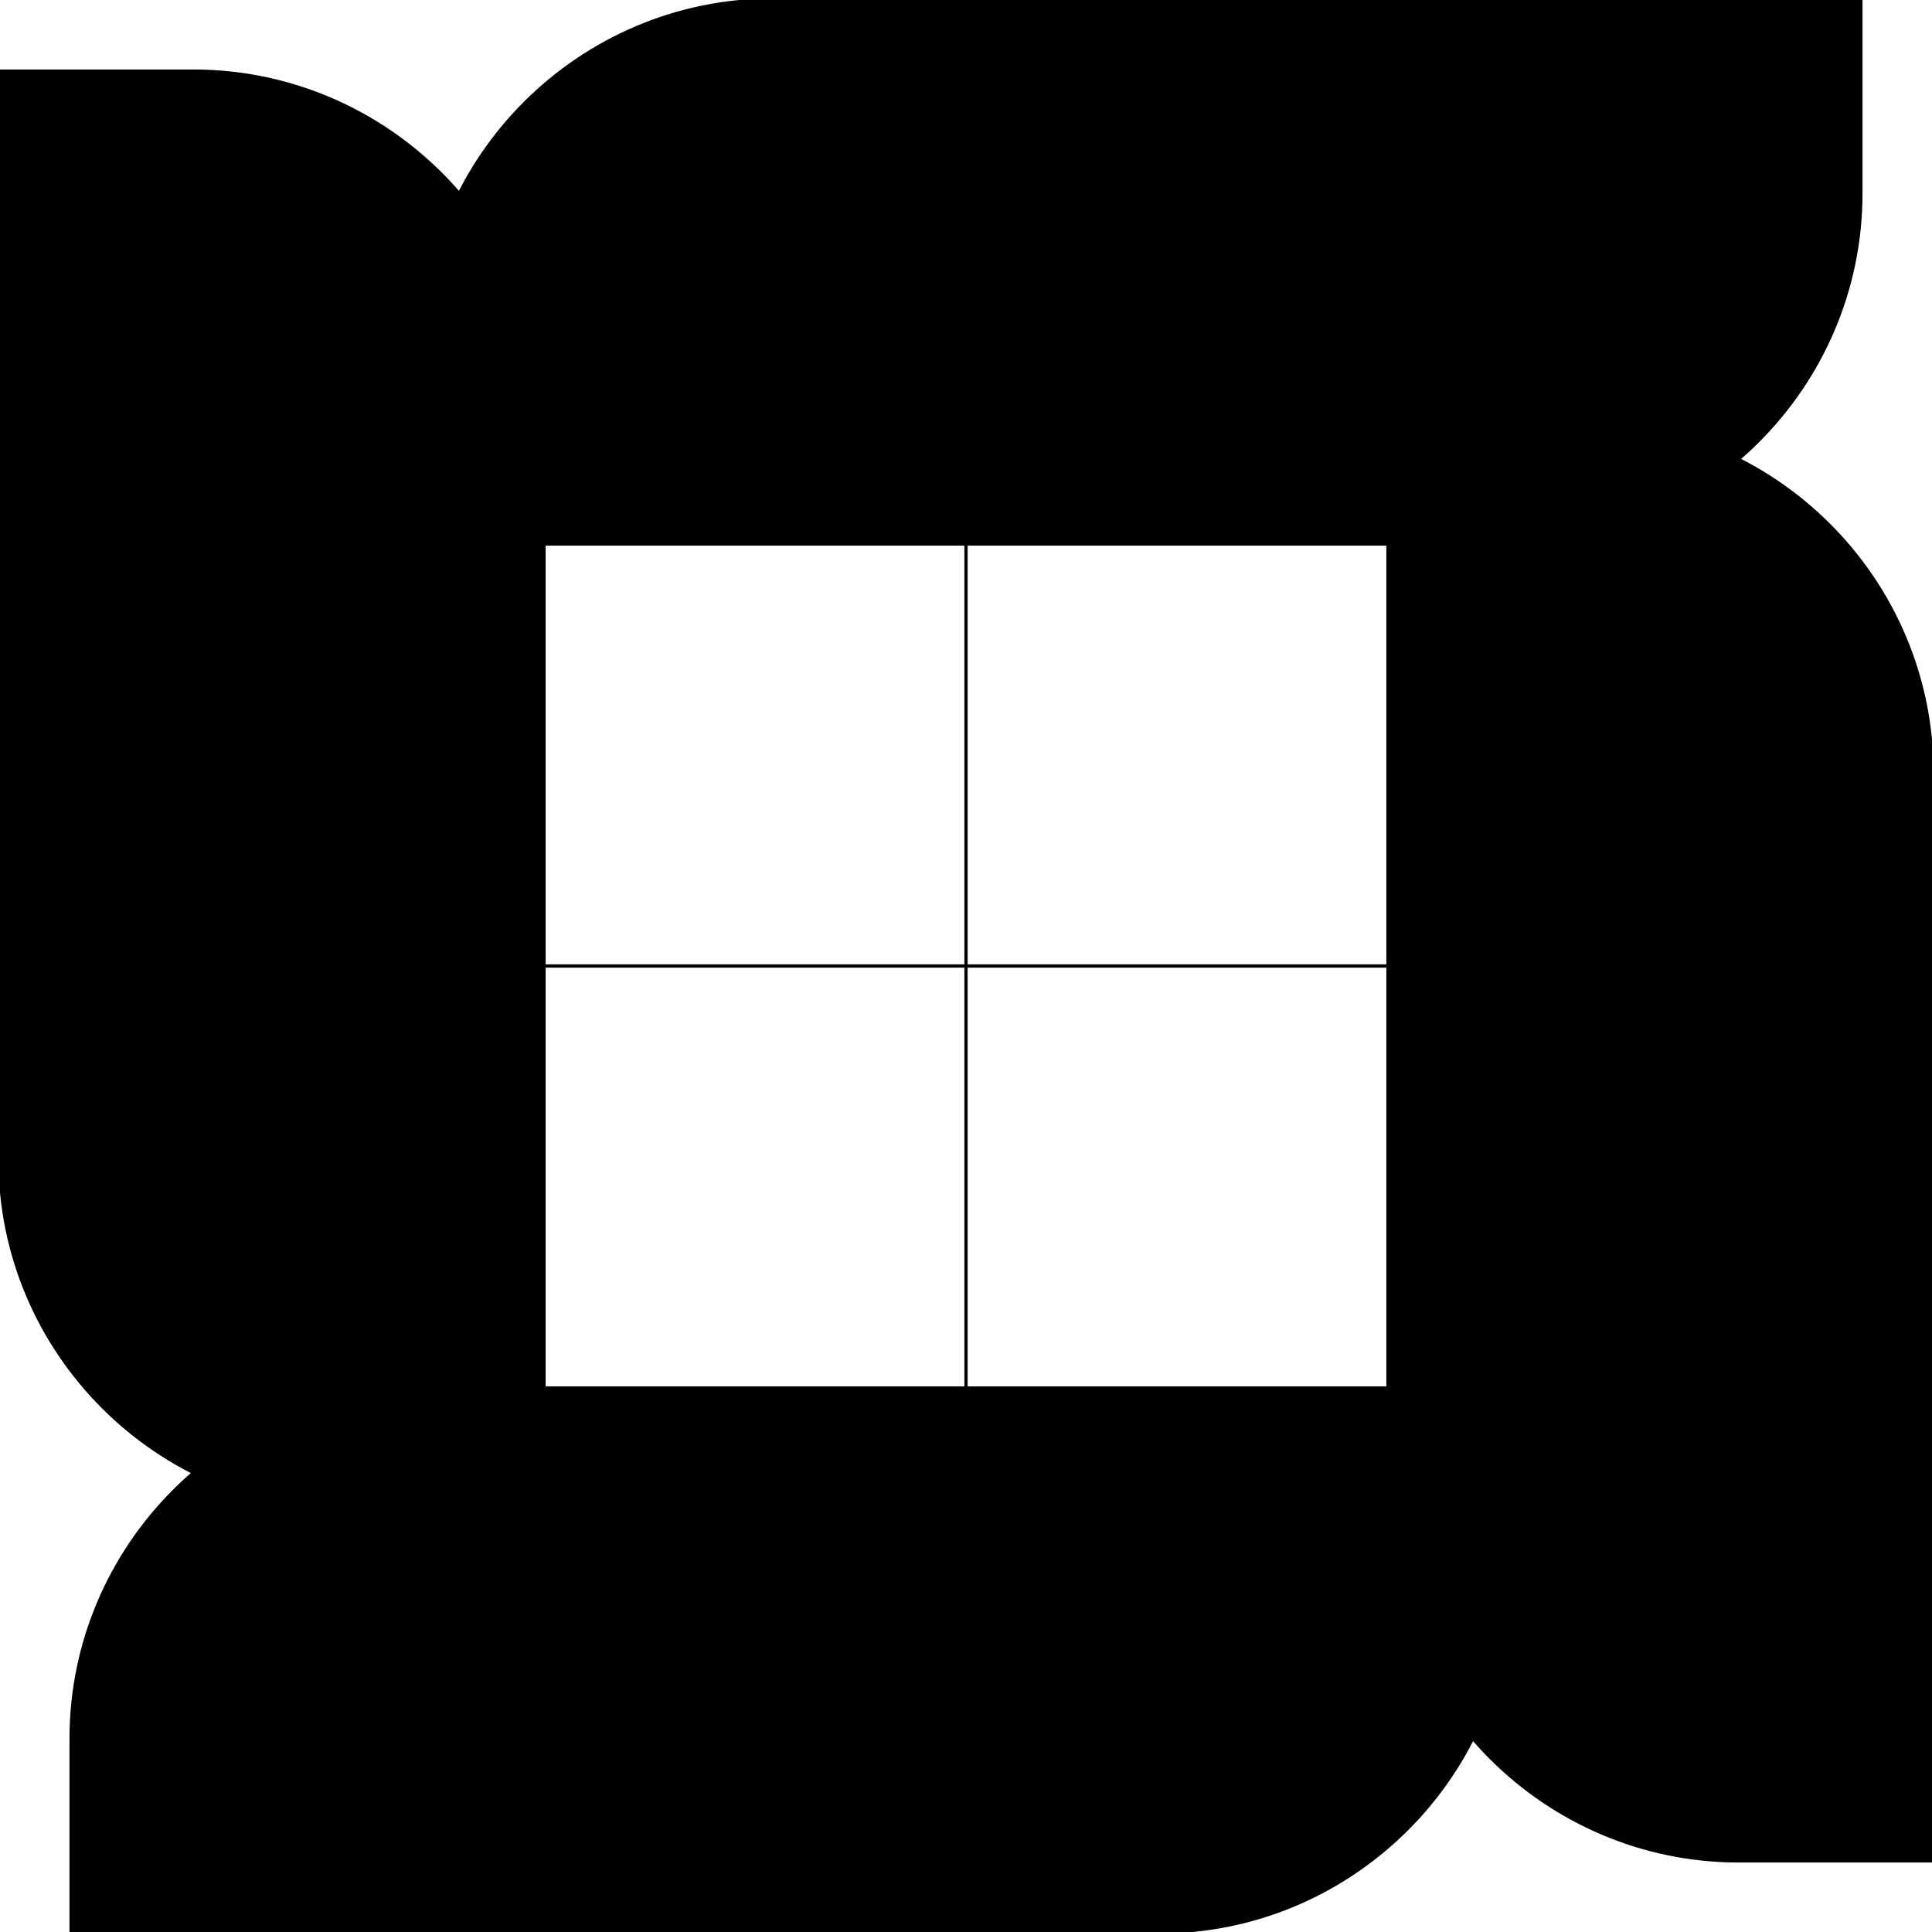 <svg width="609" height="609" viewBox="0 0 609 609" fill="none" xmlns="http://www.w3.org/2000/svg">
  <path d="M304.5 304.5H609V243.6C609 182.7 559.3 133 498.4 133H437.5V304.5H304.5V171.5H476C536.9 171.5 586.6 121.8 586.6 60.9V0H304.5V304.5Z" fill="hsl(263.4, 70%, 50.4%)" fill-opacity="0.1"/>
  <path d="M304.5 304.5V0H243.6C182.7 0 133 49.7 133 110.6V171.5H304.5V304.5H171.5V133C171.5 72.1 121.8 22.4 60.9 22.4H0V304.5H304.5Z" fill="hsl(263.4, 70%, 50.4%)" fill-opacity="0.1"/>
  <path d="M304.5 304.5H0V365.4C0 426.3 49.7 476 110.6 476H171.5V304.5H304.5V437.5H133C72.1 437.5 22.4 487.2 22.4 548.1V609H304.5V304.5Z" fill="hsl(263.4, 70%, 50.4%)" fill-opacity="0.1"/>
  <path d="M304.5 304.5V609H365.4C426.3 609 476 559.3 476 498.4V437.5H304.5V304.5H437.5V476C437.5 536.9 487.2 586.6 548.1 586.6H609V304.5H304.5Z" fill="hsl(263.4, 70%, 50.4%)" fill-opacity="0.1"/>
  <path d="M304.5 304.5H609V243.6C609 182.7 559.3 133 498.4 133H437.5V304.5H304.5V171.5H476C536.9 171.5 586.6 121.8 586.6 60.9V0H304.5V304.5Z" stroke="hsl(263.4, 70%, 50.4%)" stroke-opacity="0.5"/>
  <path d="M304.5 304.5V0H243.6C182.7 0 133 49.7 133 110.6V171.5H304.5V304.5H171.5V133C171.5 72.1 121.8 22.4 60.9 22.4H0V304.5H304.5Z" stroke="hsl(263.4, 70%, 50.4%)" stroke-opacity="0.5"/>
  <path d="M304.5 304.5H0V365.4C0 426.3 49.7 476 110.6 476H171.5V304.5H304.5V437.5H133C72.1 437.5 22.4 487.2 22.4 548.1V609H304.5V304.5Z" stroke="hsl(263.4, 70%, 50.4%)" stroke-opacity="0.5"/>
  <path d="M304.5 304.5V609H365.4C426.3 609 476 559.3 476 498.4V437.5H304.5V304.5H437.5V476C437.5 536.9 487.2 586.6 548.1 586.6H609V304.5H304.5Z" stroke="hsl(263.4, 70%, 50.4%)" stroke-opacity="0.5"/>
</svg>